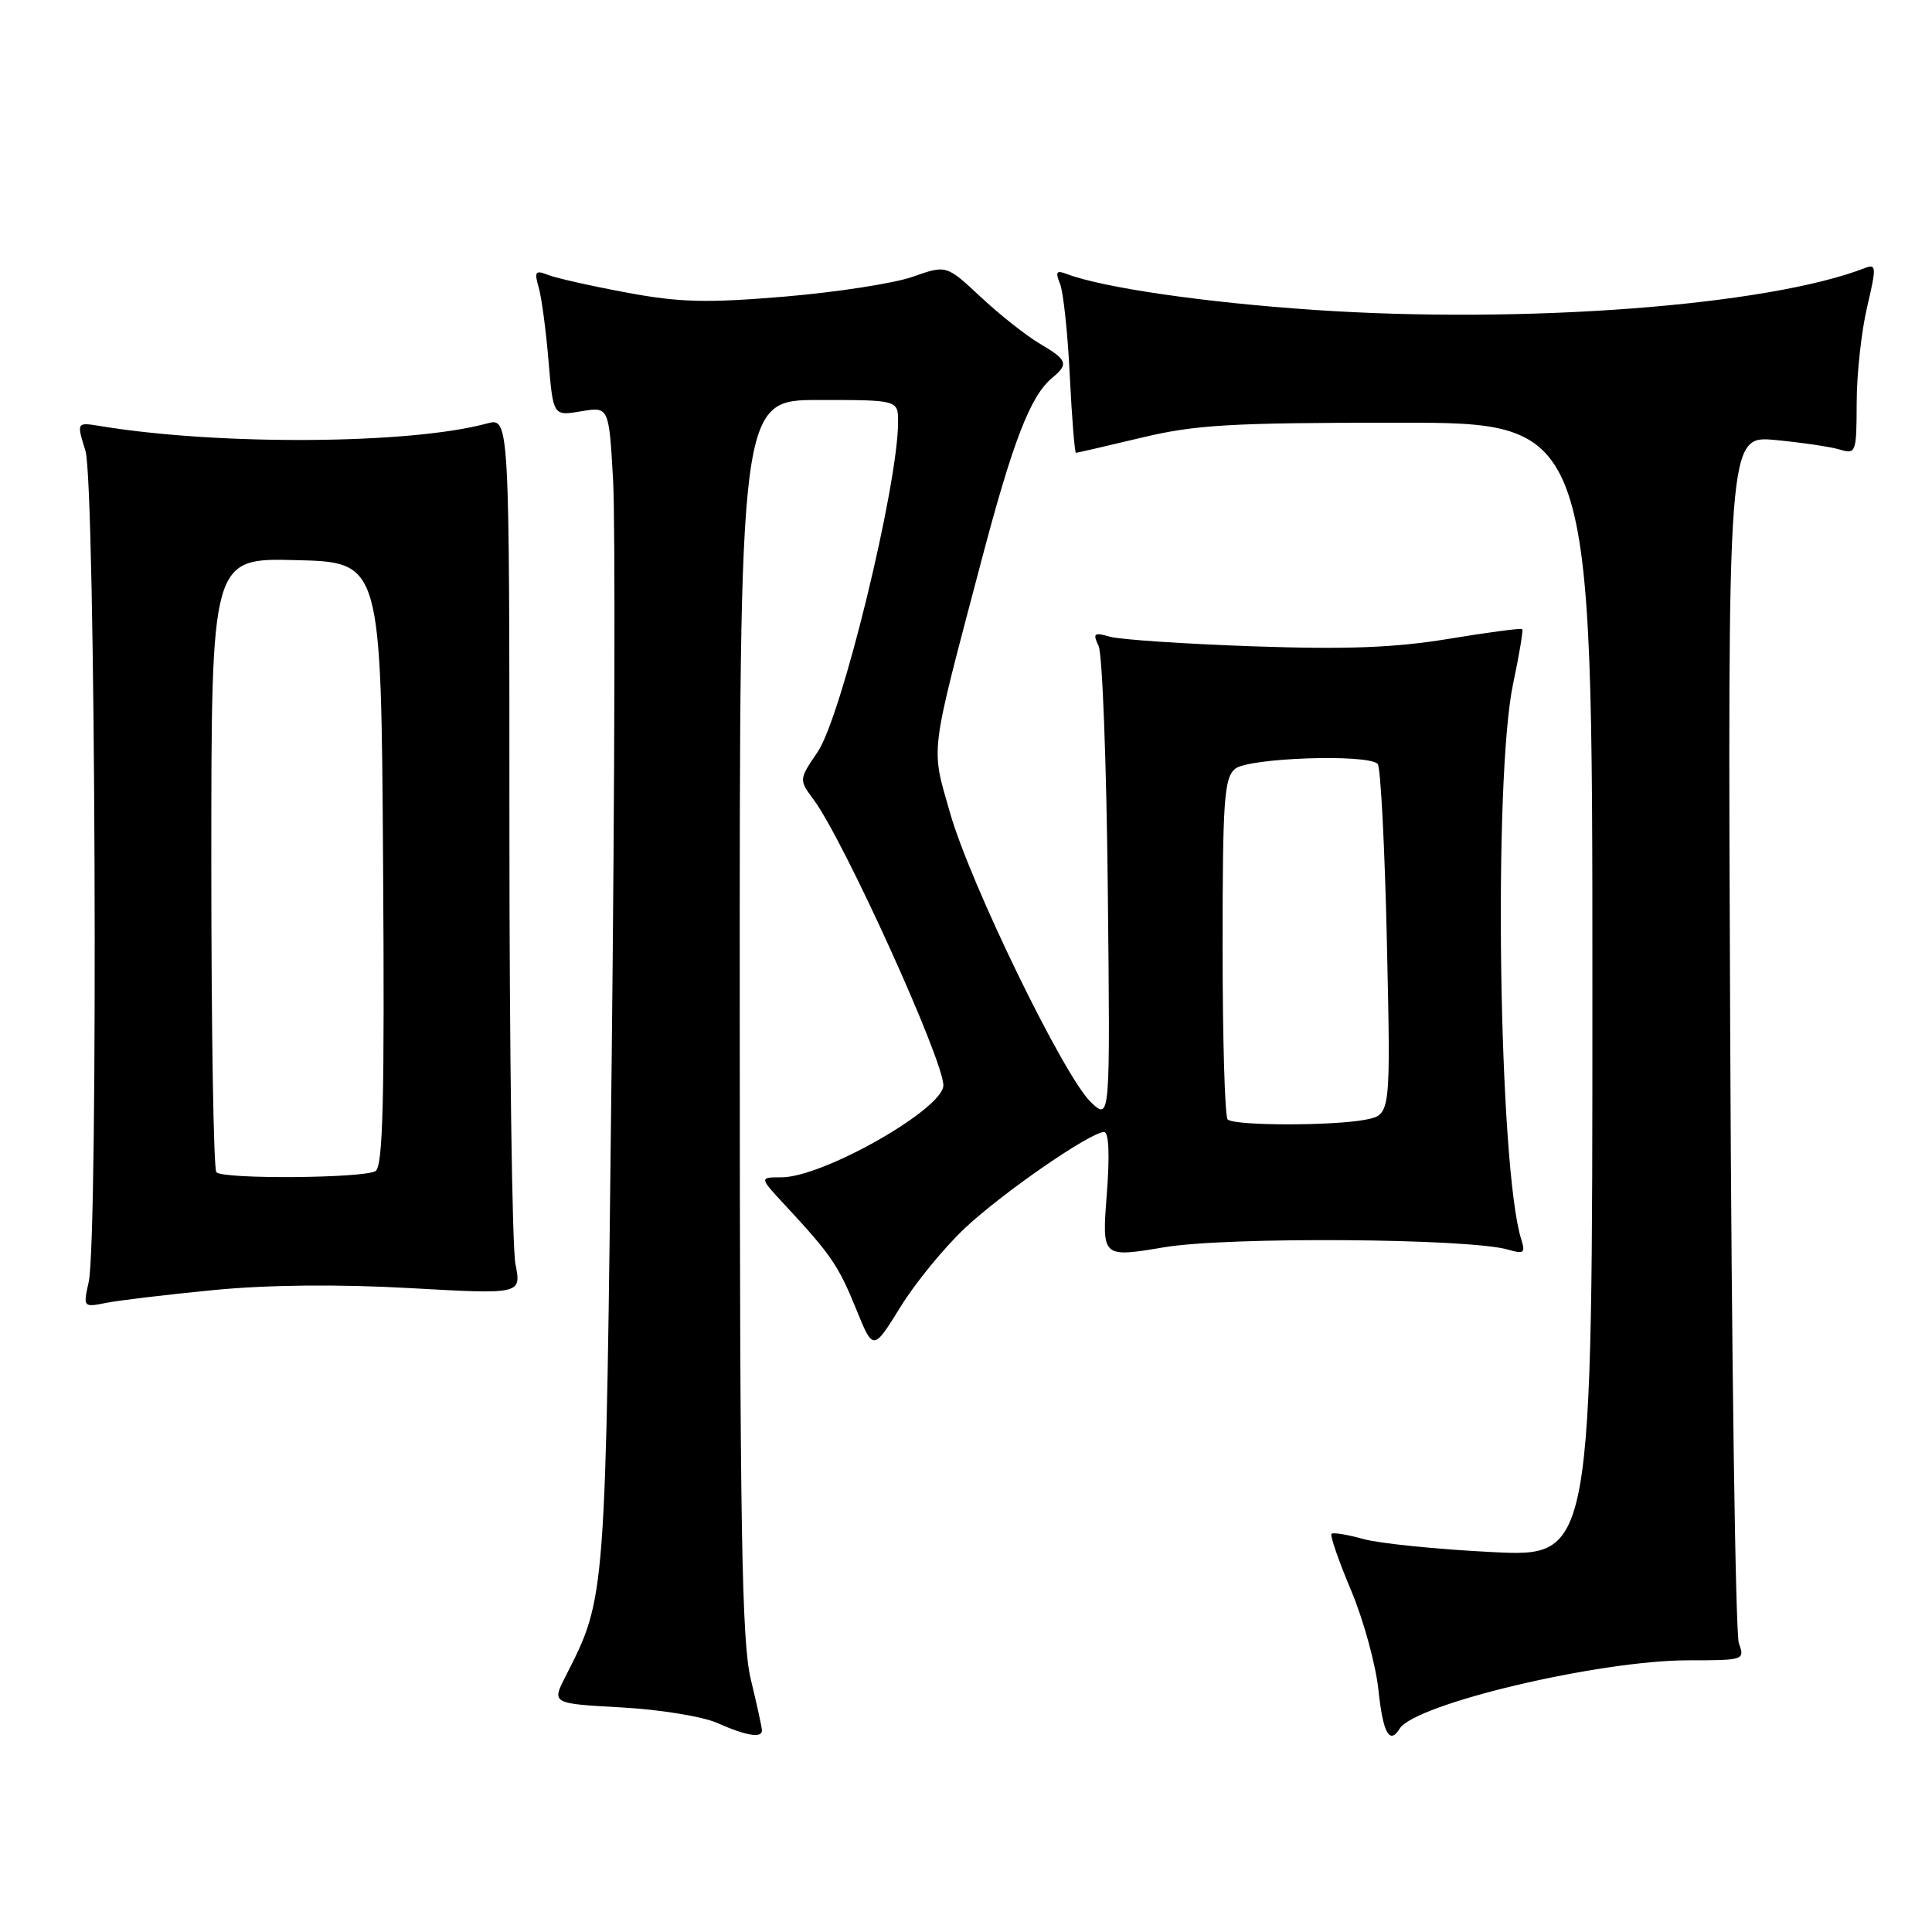 <?xml version="1.0" encoding="UTF-8" standalone="no"?>
<!DOCTYPE svg PUBLIC "-//W3C//DTD SVG 1.1//EN" "http://www.w3.org/Graphics/SVG/1.1/DTD/svg11.dtd" >
<svg xmlns="http://www.w3.org/2000/svg" xmlns:xlink="http://www.w3.org/1999/xlink" version="1.1" viewBox="0 0 256 256">
 <g >
 <path fill="currentColor"
d=" M 100.96 229.25 C 100.94 228.84 100.28 225.80 99.48 222.50 C 98.28 217.52 98.03 202.66 98.02 134.75 C 98.00 53.00 98.00 53.00 108.50 53.00 C 119.00 53.00 119.00 53.00 119.00 55.91 C 119.00 64.27 111.52 94.96 108.34 99.64 C 105.85 103.31 105.85 103.31 107.82 105.97 C 111.82 111.37 125.00 140.42 125.00 143.81 C 125.00 146.94 109.06 156.00 103.55 156.00 C 100.59 156.00 100.59 156.00 104.08 159.75 C 110.10 166.23 111.09 167.68 113.43 173.42 C 115.70 179.02 115.70 179.02 119.30 173.20 C 121.27 170.00 125.14 165.28 127.88 162.71 C 132.96 157.96 144.50 150.00 146.30 150.00 C 146.93 150.00 147.06 153.05 146.65 158.33 C 146.01 166.65 146.01 166.65 154.26 165.27 C 162.67 163.85 194.77 164.08 199.86 165.59 C 201.92 166.20 202.14 166.02 201.58 164.24 C 198.59 154.84 197.84 103.14 200.50 90.57 C 201.31 86.76 201.85 83.51 201.70 83.36 C 201.55 83.21 197.16 83.79 191.96 84.65 C 184.79 85.83 178.50 86.07 166.00 85.64 C 156.93 85.32 148.41 84.75 147.08 84.37 C 144.96 83.76 144.77 83.91 145.57 85.59 C 146.07 86.64 146.62 101.21 146.79 117.98 C 147.11 148.45 147.11 148.45 144.57 146.07 C 141.04 142.75 128.56 117.13 125.87 107.66 C 123.34 98.76 123.11 100.58 129.98 74.53 C 134.21 58.45 136.52 52.47 139.43 50.06 C 141.64 48.23 141.44 47.69 137.75 45.52 C 135.96 44.46 132.45 41.69 129.95 39.35 C 125.40 35.10 125.40 35.10 120.95 36.67 C 118.50 37.54 110.87 38.72 103.99 39.30 C 93.57 40.17 90.06 40.08 82.99 38.76 C 78.32 37.89 73.64 36.84 72.59 36.42 C 70.94 35.76 70.77 35.99 71.38 38.08 C 71.76 39.41 72.35 43.79 72.68 47.81 C 73.30 55.13 73.30 55.13 76.99 54.50 C 80.69 53.88 80.69 53.88 81.24 63.69 C 81.54 69.08 81.46 103.65 81.05 140.50 C 80.25 212.39 80.31 211.56 74.94 222.12 C 73.10 225.73 73.10 225.73 82.30 226.24 C 87.36 226.51 93.08 227.44 95.00 228.29 C 98.93 230.03 101.02 230.36 100.96 229.25 Z  M 185.46 229.06 C 187.49 225.78 211.87 220.00 223.71 220.00 C 231.09 220.00 231.22 219.96 230.41 217.75 C 229.96 216.51 229.44 180.00 229.26 136.61 C 228.92 57.72 228.92 57.72 235.21 58.30 C 238.67 58.63 242.51 59.19 243.75 59.56 C 245.93 60.21 246.00 60.02 246.02 53.37 C 246.02 49.59 246.65 43.88 247.40 40.69 C 248.65 35.38 248.62 34.93 247.13 35.51 C 234.25 40.51 201.99 42.96 174.08 41.06 C 159.51 40.07 146.05 38.11 141.28 36.28 C 139.99 35.78 139.82 36.05 140.45 37.58 C 140.89 38.63 141.48 44.11 141.75 49.75 C 142.03 55.39 142.40 60.00 142.57 60.00 C 142.74 60.00 146.61 59.10 151.19 58.01 C 158.37 56.28 162.99 56.01 185.25 56.01 C 211.00 56.00 211.00 56.00 211.00 131.16 C 211.00 206.31 211.00 206.31 197.75 205.66 C 190.46 205.30 182.77 204.52 180.66 203.93 C 178.54 203.34 176.64 203.03 176.43 203.24 C 176.21 203.45 177.38 206.83 179.03 210.74 C 180.67 214.65 182.30 220.59 182.65 223.93 C 183.25 229.64 184.12 231.23 185.46 229.06 Z  M 28.31 170.94 C 35.52 170.24 44.77 170.15 54.30 170.68 C 69.09 171.51 69.09 171.51 68.30 167.50 C 67.86 165.30 67.50 139.15 67.50 109.40 C 67.50 55.30 67.50 55.30 64.50 56.12 C 54.35 58.88 29.06 59.05 13.32 56.46 C 10.14 55.94 10.14 55.94 11.32 59.72 C 12.66 64.02 13.05 164.03 11.75 169.88 C 11.01 173.22 11.03 173.24 14.06 172.64 C 15.74 172.30 22.15 171.54 28.31 170.94 Z  M 162.67 148.33 C 162.30 147.97 162.00 137.67 162.00 125.46 C 162.00 106.00 162.21 103.07 163.66 101.87 C 165.42 100.41 181.20 99.87 182.55 101.22 C 182.94 101.61 183.49 112.23 183.77 124.81 C 184.28 147.69 184.28 147.69 181.01 148.35 C 176.75 149.20 163.52 149.19 162.67 148.33 Z  M 28.67 155.33 C 28.30 154.97 28.00 136.50 28.00 114.30 C 28.00 73.93 28.00 73.93 39.25 74.22 C 50.50 74.50 50.50 74.50 50.76 114.43 C 50.97 145.72 50.75 154.54 49.76 155.17 C 48.24 156.13 29.61 156.28 28.67 155.33 Z "/>
</g>
</svg>